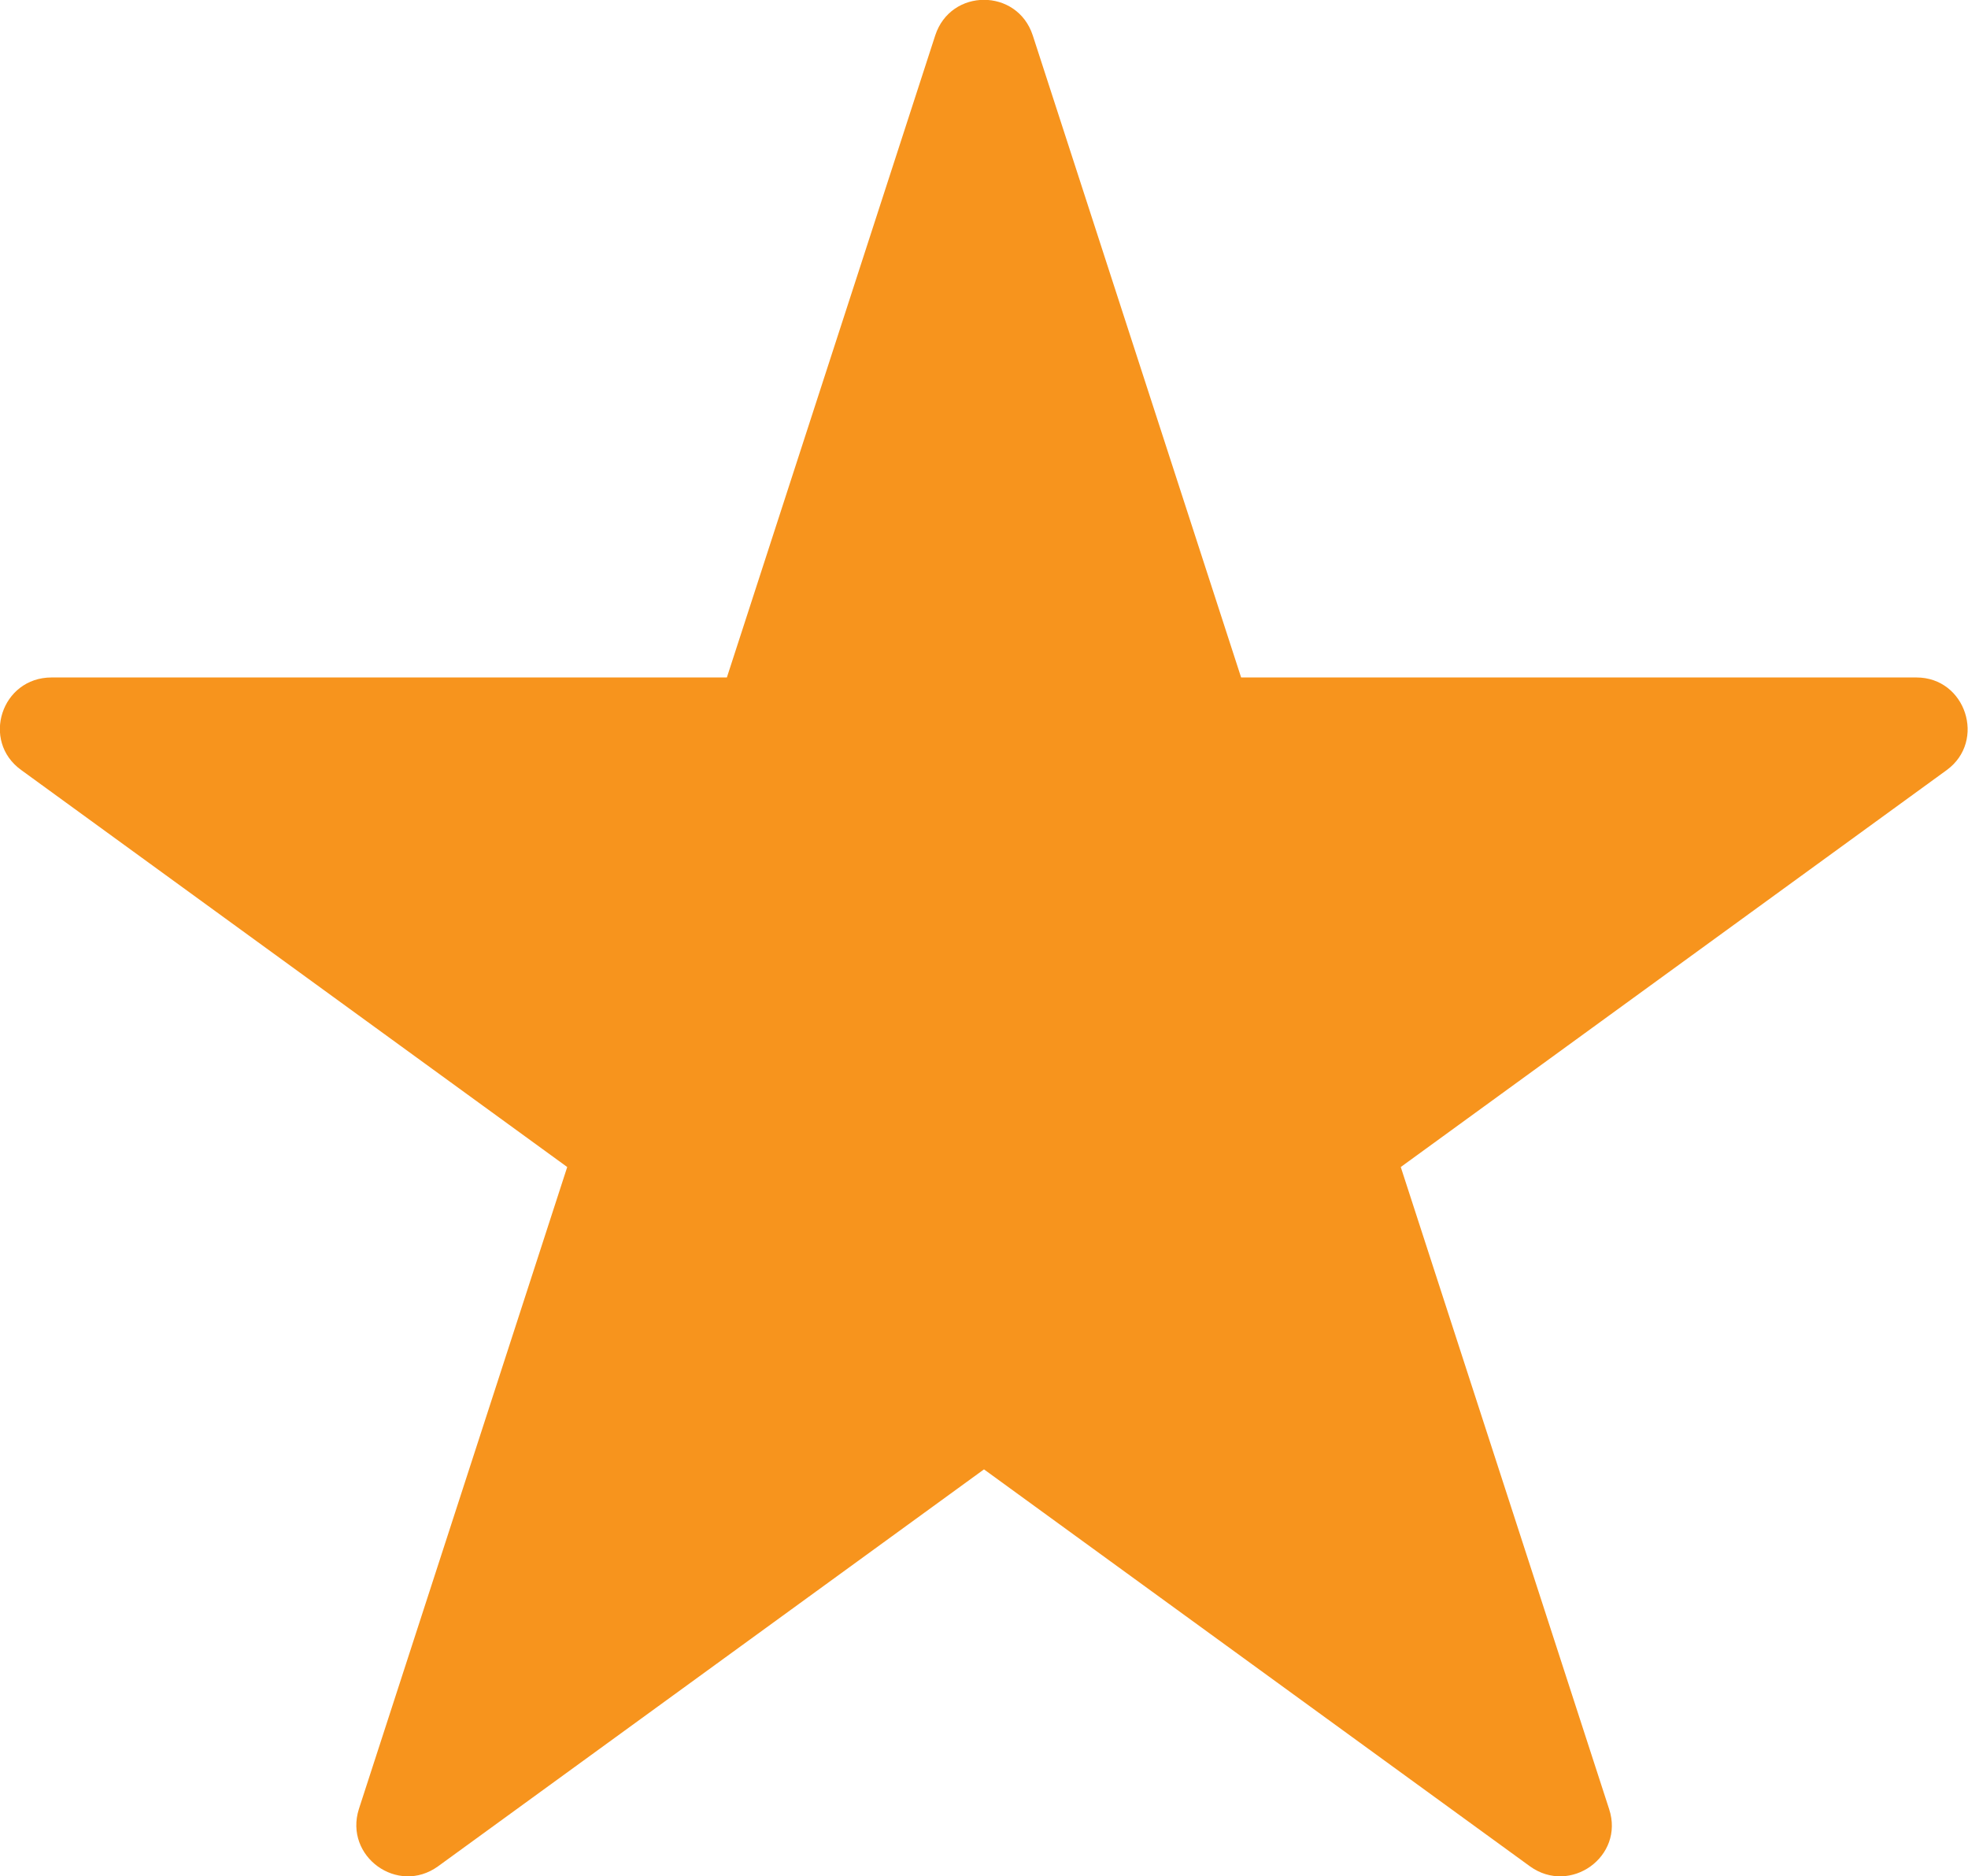 <?xml version="1.0" encoding="UTF-8"?>
<svg id="Layer_2" data-name="Layer 2" xmlns="http://www.w3.org/2000/svg" viewBox="0 0 27.86 26.56">
  <defs>
    <style>
      .cls-1 {
        fill: #f7941d;
      }
    </style>
  </defs>
  <g id="page06">
    <path class="cls-1" d="M14.62.5l2.95,9.09h9.56c.7,0,.99.9.43,1.31l-7.73,5.62,2.95,9.09c.22.67-.55,1.22-1.12.81l-7.73-5.62-7.73,5.62c-.57.41-1.33-.14-1.12-.81l2.95-9.09L.3,10.9c-.57-.41-.28-1.31.43-1.31h9.56S13.24.5,13.24.5c.22-.67,1.16-.67,1.38,0Z"/>
  </g>
</svg>